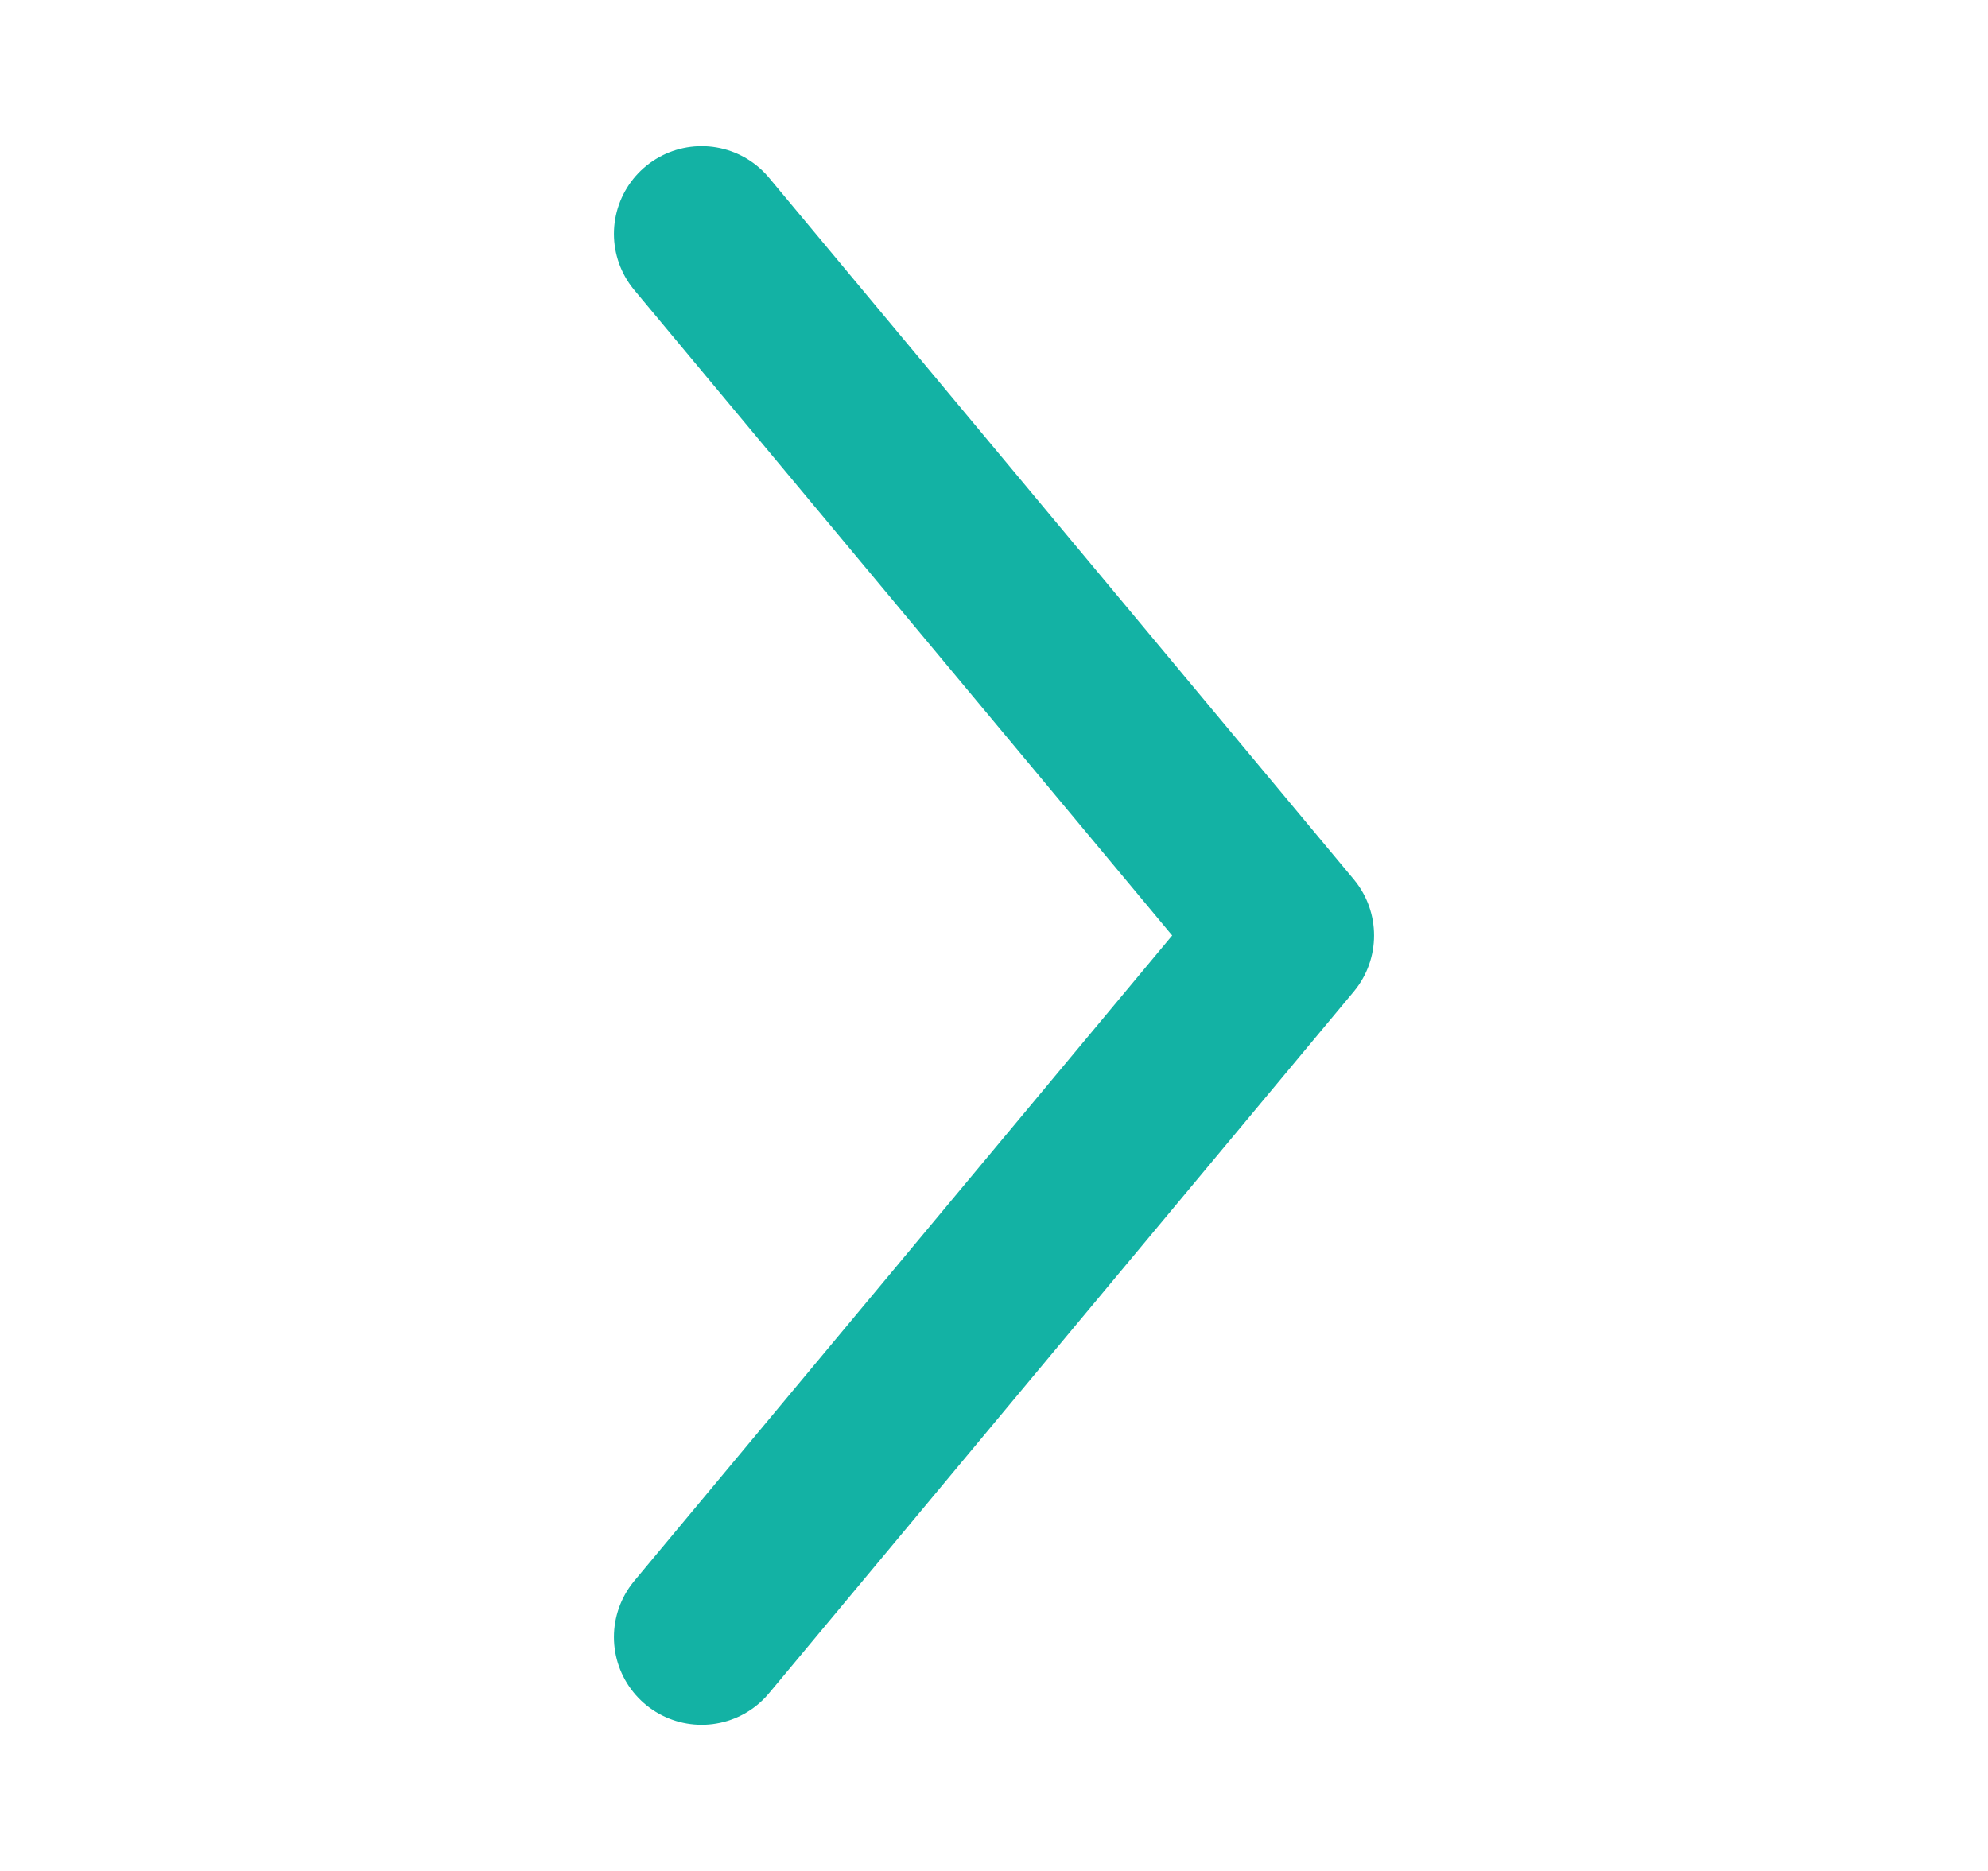 <svg width="17" height="16" viewBox="0 0 17 16" fill="none" xmlns="http://www.w3.org/2000/svg">
<path d="M6 2L11 8L6 14" stroke="#13B2A4" stroke-width="1.5" stroke-linecap="round" stroke-linejoin="round"/>
</svg>
